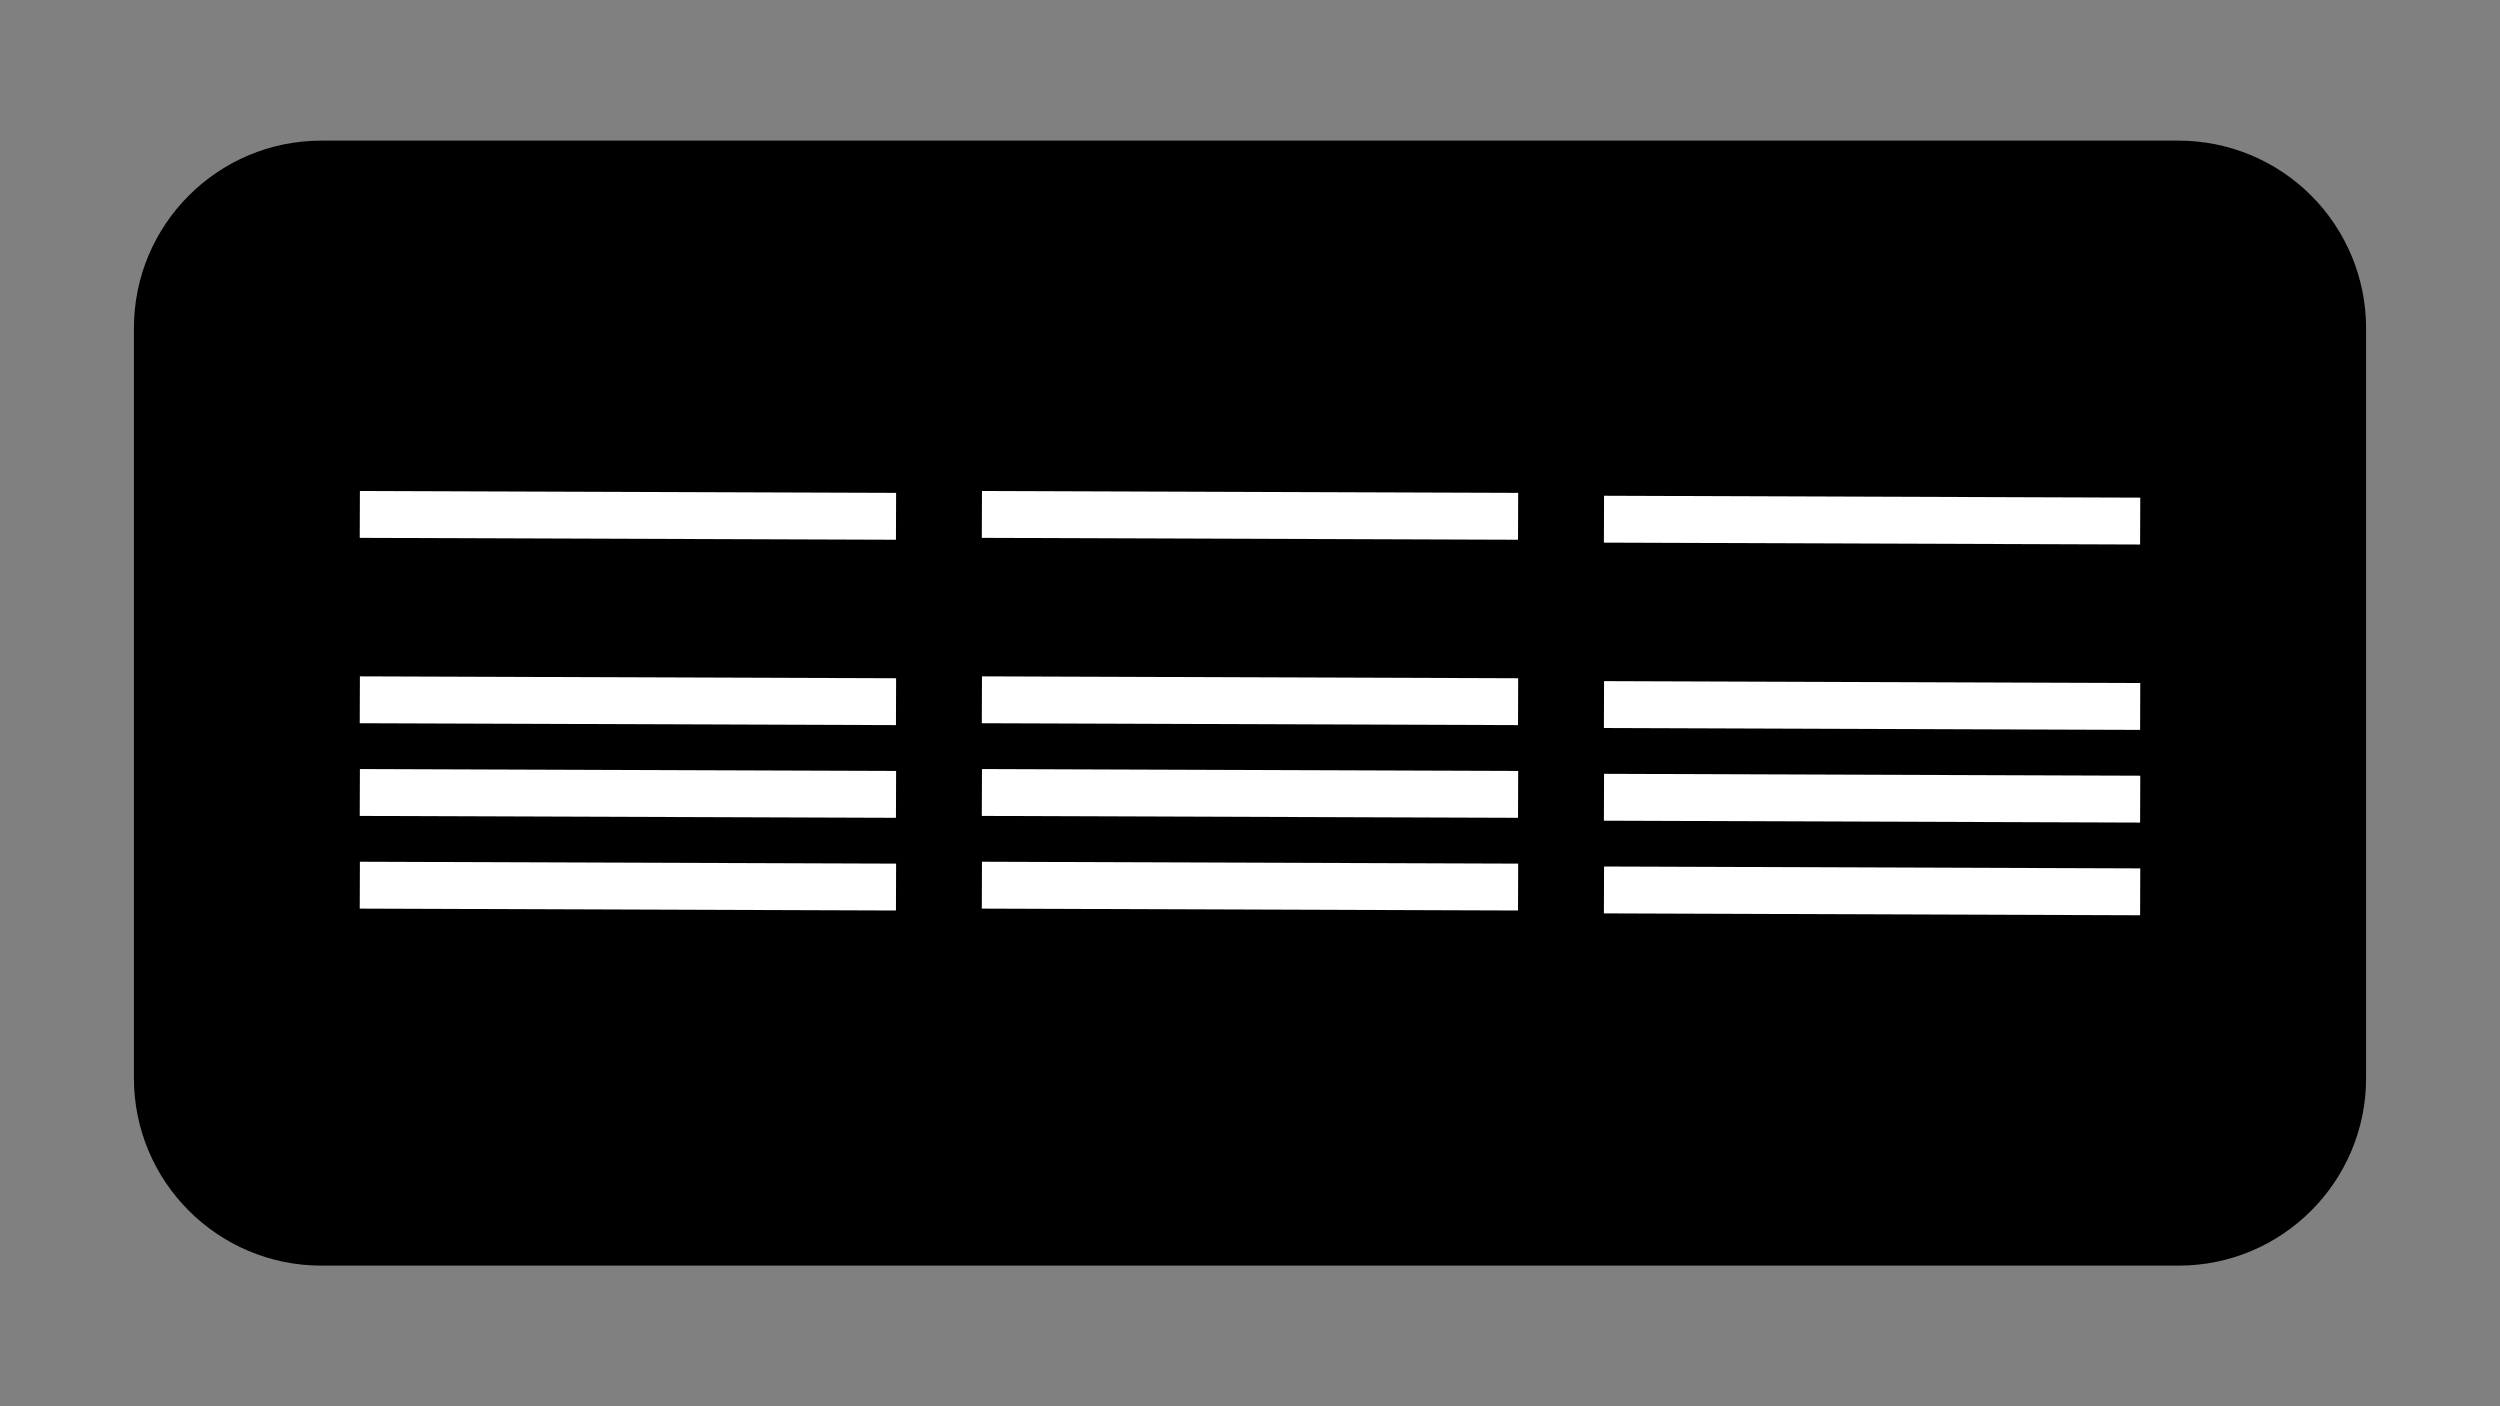 <svg version="1.1" viewBox="0.0 0.0 1280.0 720.0" fill="none" stroke="none" stroke-linecap="square" stroke-miterlimit="10" xmlns:xlink="http://www.w3.org/1999/xlink" xmlns="http://www.w3.org/2000/svg"><rect x="0.0" y="0.0" width="1280.0" height="720.0" fill="#808080" stroke="none"/><clipPath id="g211f80a5160_0_28.0"><path d="m0 0l1280.0 0l0 720.0l-1280.0 0l0 -720.0z" clip-rule="nonzero"/></clipPath><g clip-path="url(#g211f80a5160_0_28.0)"><path fill="#000000" fill-opacity="0.0" d="m0 0l1280.0 0l0 720.0l-1280.0 0z" fill-rule="evenodd"/><path fill="#000000" d="m68.567 168.002l0 0c0 -53.02 42.982 -96.002 96.002 -96.002l950.862 0c25.461 0 49.88 10.114 67.884 28.118c18.004 18.004 28.118 42.422 28.118 67.884l0 383.996c0 53.02 -42.982 96.002 -96.002 96.002l-950.862 0c-53.02 0 -96.002 -42.982 -96.002 -96.002z" fill-rule="evenodd"/><path fill="#000000" fill-opacity="0.0" d="m196.223 358.337l250.542 0.882" fill-rule="evenodd"/><path stroke="#ffffff" stroke-width="24.0" stroke-linejoin="round" stroke-linecap="butt" d="m196.223 358.337l250.542 0.882" fill-rule="evenodd"/><path fill="#000000" fill-opacity="0.0" d="m196.223 405.794l250.542 0.882" fill-rule="evenodd"/><path stroke="#ffffff" stroke-width="24.0" stroke-linejoin="round" stroke-linecap="butt" d="m196.223 405.794l250.542 0.882" fill-rule="evenodd"/><path fill="#000000" fill-opacity="0.0" d="m196.223 453.251l250.542 0.882" fill-rule="evenodd"/><path stroke="#ffffff" stroke-width="24.0" stroke-linejoin="round" stroke-linecap="butt" d="m196.223 453.251l250.542 0.882" fill-rule="evenodd"/><path fill="#000000" fill-opacity="0.0" d="m196.223 263.424l250.542 0.882" fill-rule="evenodd"/><path stroke="#ffffff" stroke-width="24.0" stroke-linejoin="round" stroke-linecap="butt" d="m196.223 263.424l250.542 0.882" fill-rule="evenodd"/><path fill="#000000" fill-opacity="0.0" d="m514.726 358.337l250.542 0.882" fill-rule="evenodd"/><path stroke="#ffffff" stroke-width="24.0" stroke-linejoin="round" stroke-linecap="butt" d="m514.726 358.337l250.542 0.882" fill-rule="evenodd"/><path fill="#000000" fill-opacity="0.0" d="m514.726 405.794l250.542 0.882" fill-rule="evenodd"/><path stroke="#ffffff" stroke-width="24.0" stroke-linejoin="round" stroke-linecap="butt" d="m514.726 405.794l250.542 0.882" fill-rule="evenodd"/><path fill="#000000" fill-opacity="0.0" d="m514.726 453.251l250.542 0.882" fill-rule="evenodd"/><path stroke="#ffffff" stroke-width="24.0" stroke-linejoin="round" stroke-linecap="butt" d="m514.726 453.251l250.542 0.882" fill-rule="evenodd"/><path fill="#000000" fill-opacity="0.0" d="m514.726 263.424l250.542 0.882" fill-rule="evenodd"/><path stroke="#ffffff" stroke-width="24.0" stroke-linejoin="round" stroke-linecap="butt" d="m514.726 263.424l250.542 0.882" fill-rule="evenodd"/><path fill="#000000" fill-opacity="0.0" d="m833.236 360.781l250.542 0.882" fill-rule="evenodd"/><path stroke="#ffffff" stroke-width="24.0" stroke-linejoin="round" stroke-linecap="butt" d="m833.236 360.781l250.542 0.882" fill-rule="evenodd"/><path fill="#000000" fill-opacity="0.0" d="m833.236 408.238l250.542 0.882" fill-rule="evenodd"/><path stroke="#ffffff" stroke-width="24.0" stroke-linejoin="round" stroke-linecap="butt" d="m833.236 408.238l250.542 0.882" fill-rule="evenodd"/><path fill="#000000" fill-opacity="0.0" d="m833.236 455.694l250.542 0.882" fill-rule="evenodd"/><path stroke="#ffffff" stroke-width="24.0" stroke-linejoin="round" stroke-linecap="butt" d="m833.236 455.694l250.542 0.882" fill-rule="evenodd"/><path fill="#000000" fill-opacity="0.0" d="m833.236 265.867l250.542 0.882" fill-rule="evenodd"/><path stroke="#ffffff" stroke-width="24.0" stroke-linejoin="round" stroke-linecap="butt" d="m833.236 265.867l250.542 0.882" fill-rule="evenodd"/></g></svg>